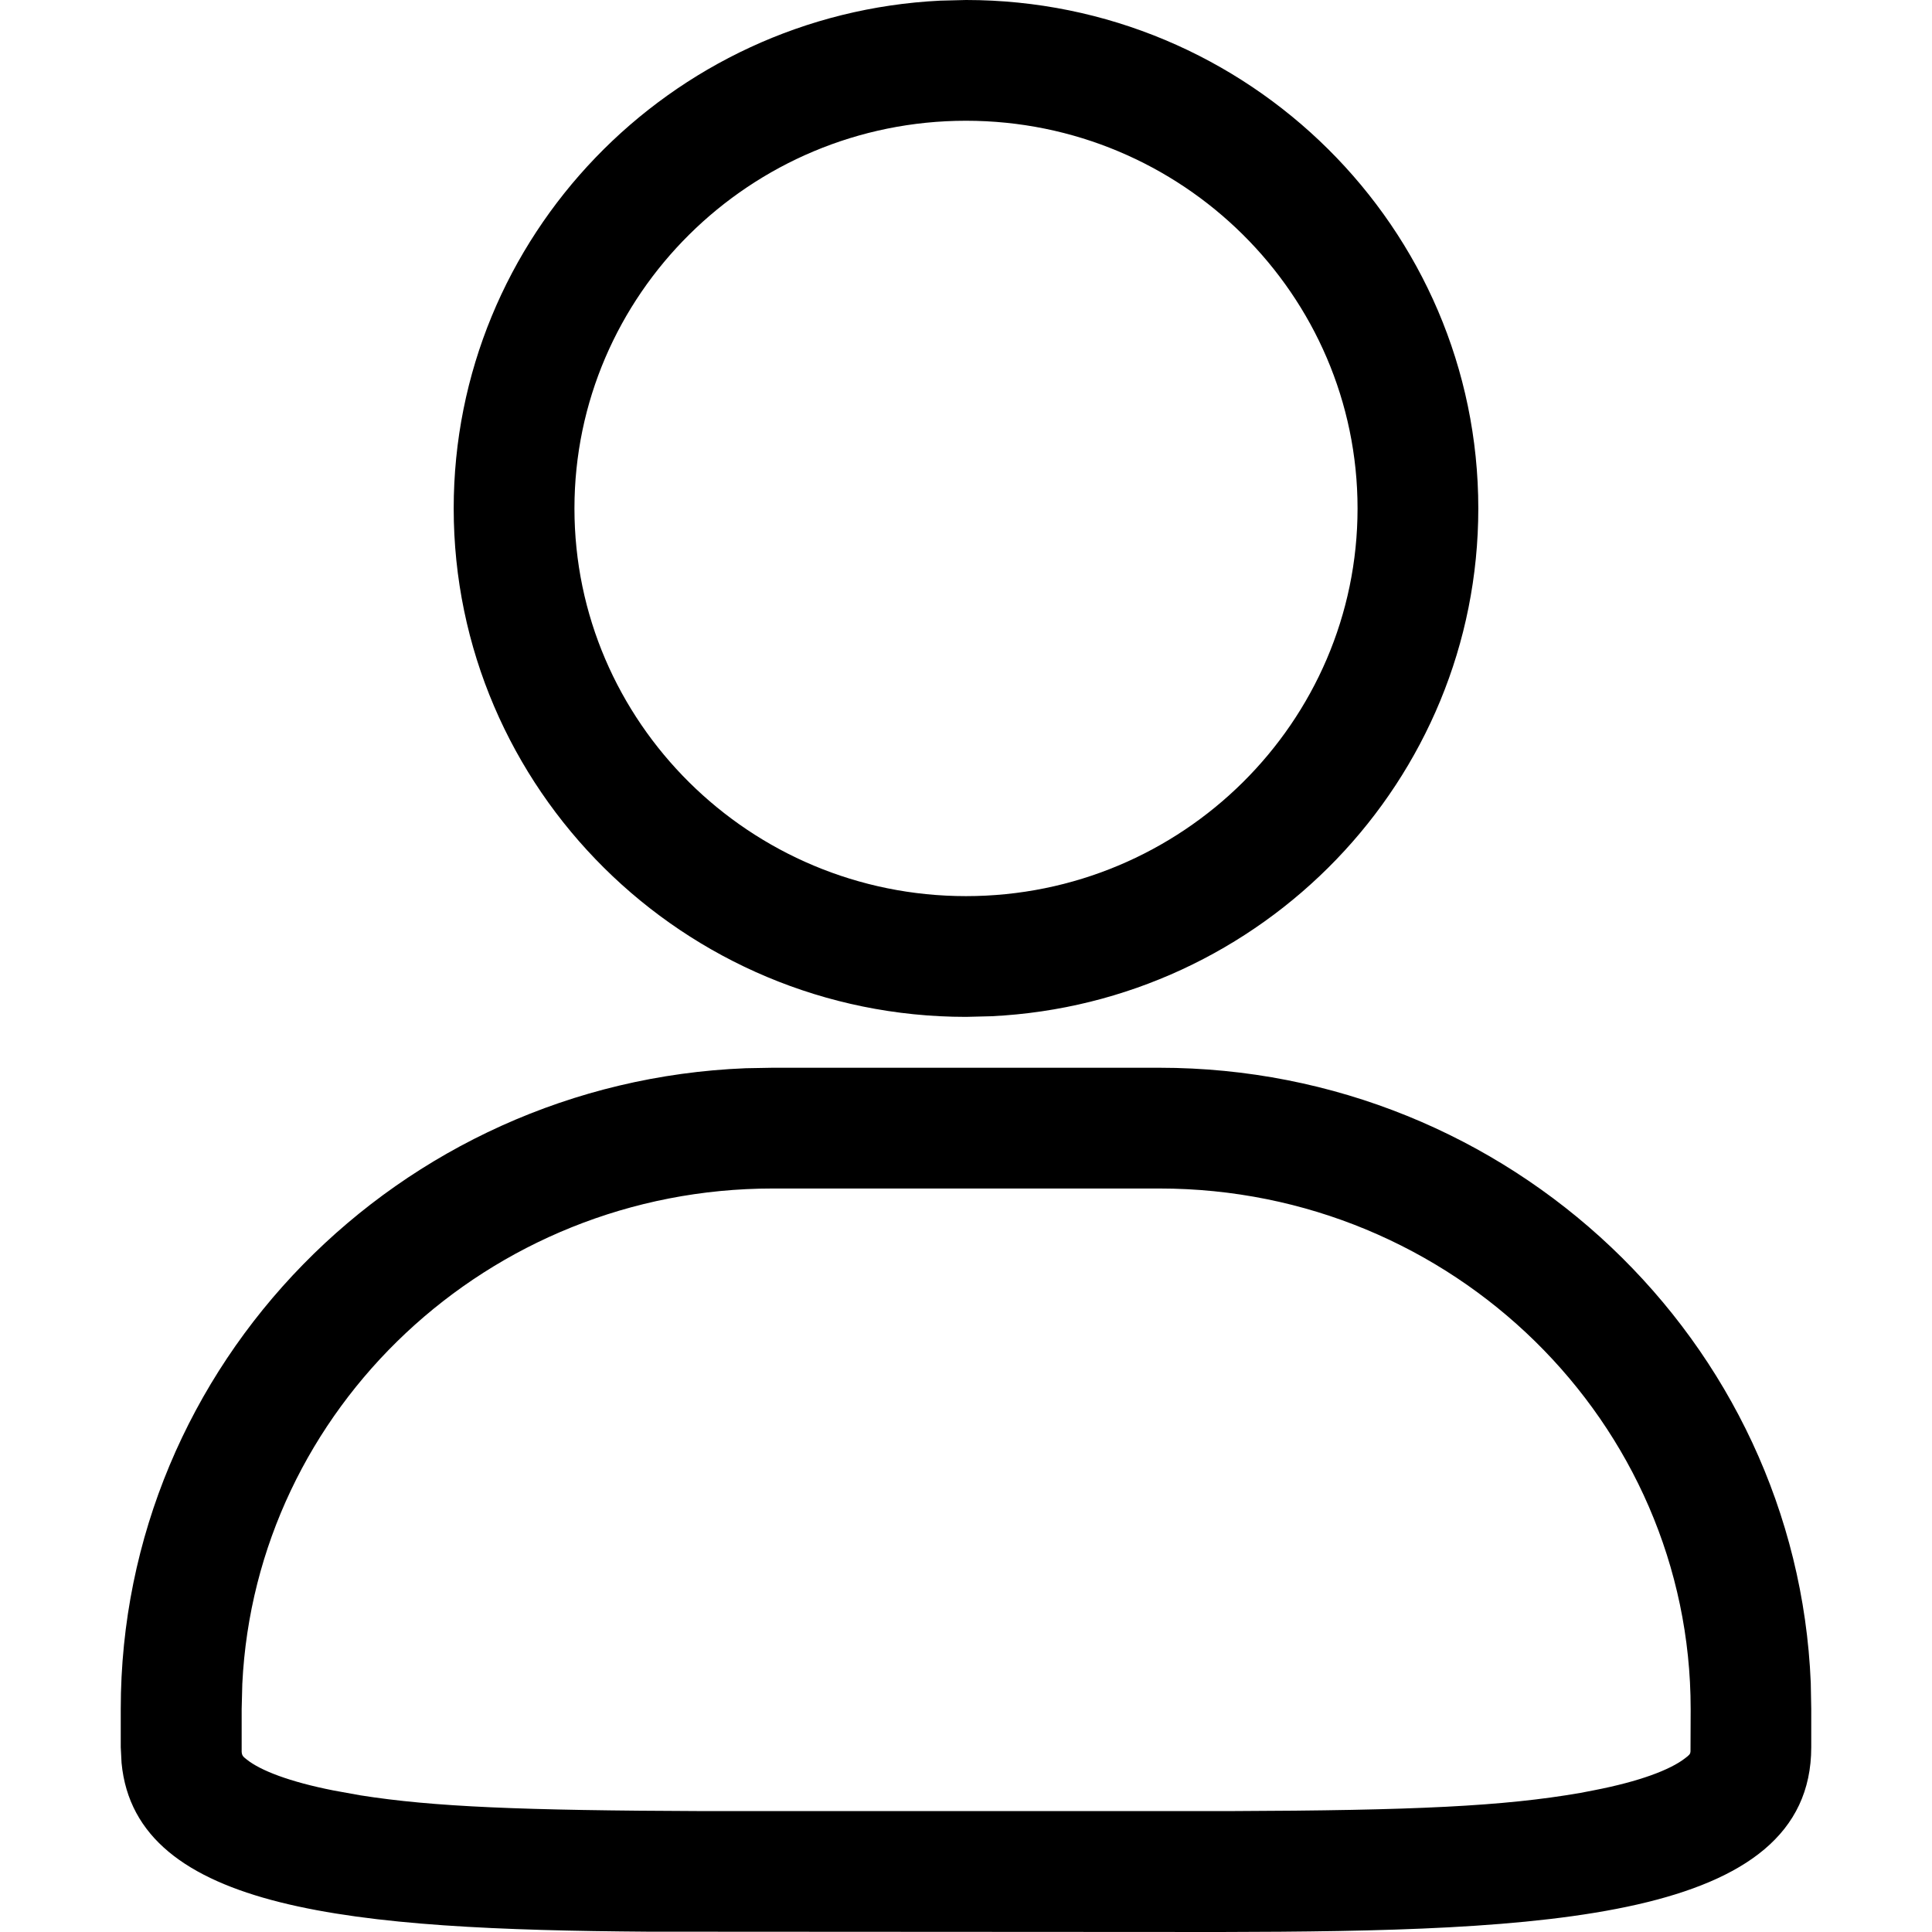 <svg t="1617790818097" class="icon" viewBox="0 0 1024 1024" version="1.1" xmlns="http://www.w3.org/2000/svg" p-id="2374" width="200" height="200"><path d="M614.485 565.931c185.771 0 337.749 144.981 345.259 325.973l0.256 13.909v20.224c0 92.16-141.824 97.621-313.088 97.963l-303.701-0.171C188.075 1022.72 71.936 1013.163 64.427 934.4l-0.427-8.363v-20.224c0-182.784 147.285-332.288 331.264-339.627l14.251-0.256H614.4z m0 64H409.6c-150.869 0-274.091 116.821-281.173 262.571l-0.341 13.312v22.699c0.171 2.048 0.768 2.56 2.731 4.096 7.253 5.803 22.613 11.776 45.995 16.384l14.165 2.56c38.741 6.144 85.76 8.021 181.419 8.363h279.211c98.56-0.341 145.237-2.56 186.027-9.643l7.083-1.365c24.235-4.693 40.448-10.837 48.384-16.981 2.219-1.707 2.816-2.133 2.901-3.755l0.085-22.357c0-151.893-126.123-275.883-281.515-275.883zM512 0c149.675 0 271.531 120.832 271.531 269.483 0 144.128-114.517 262.144-257.963 269.141L512 538.965c-149.675 0-271.531-120.917-271.531-269.483C240.469 125.44 354.987 7.339 498.432 0.341L512 0z m0 64c-114.432 0-207.531 92.331-207.531 205.483 0 113.152 93.013 205.483 207.531 205.483 114.517 0 207.531-92.331 207.531-205.483C719.531 156.331 626.517 64 512 64z" p-id="2375"></path></svg>